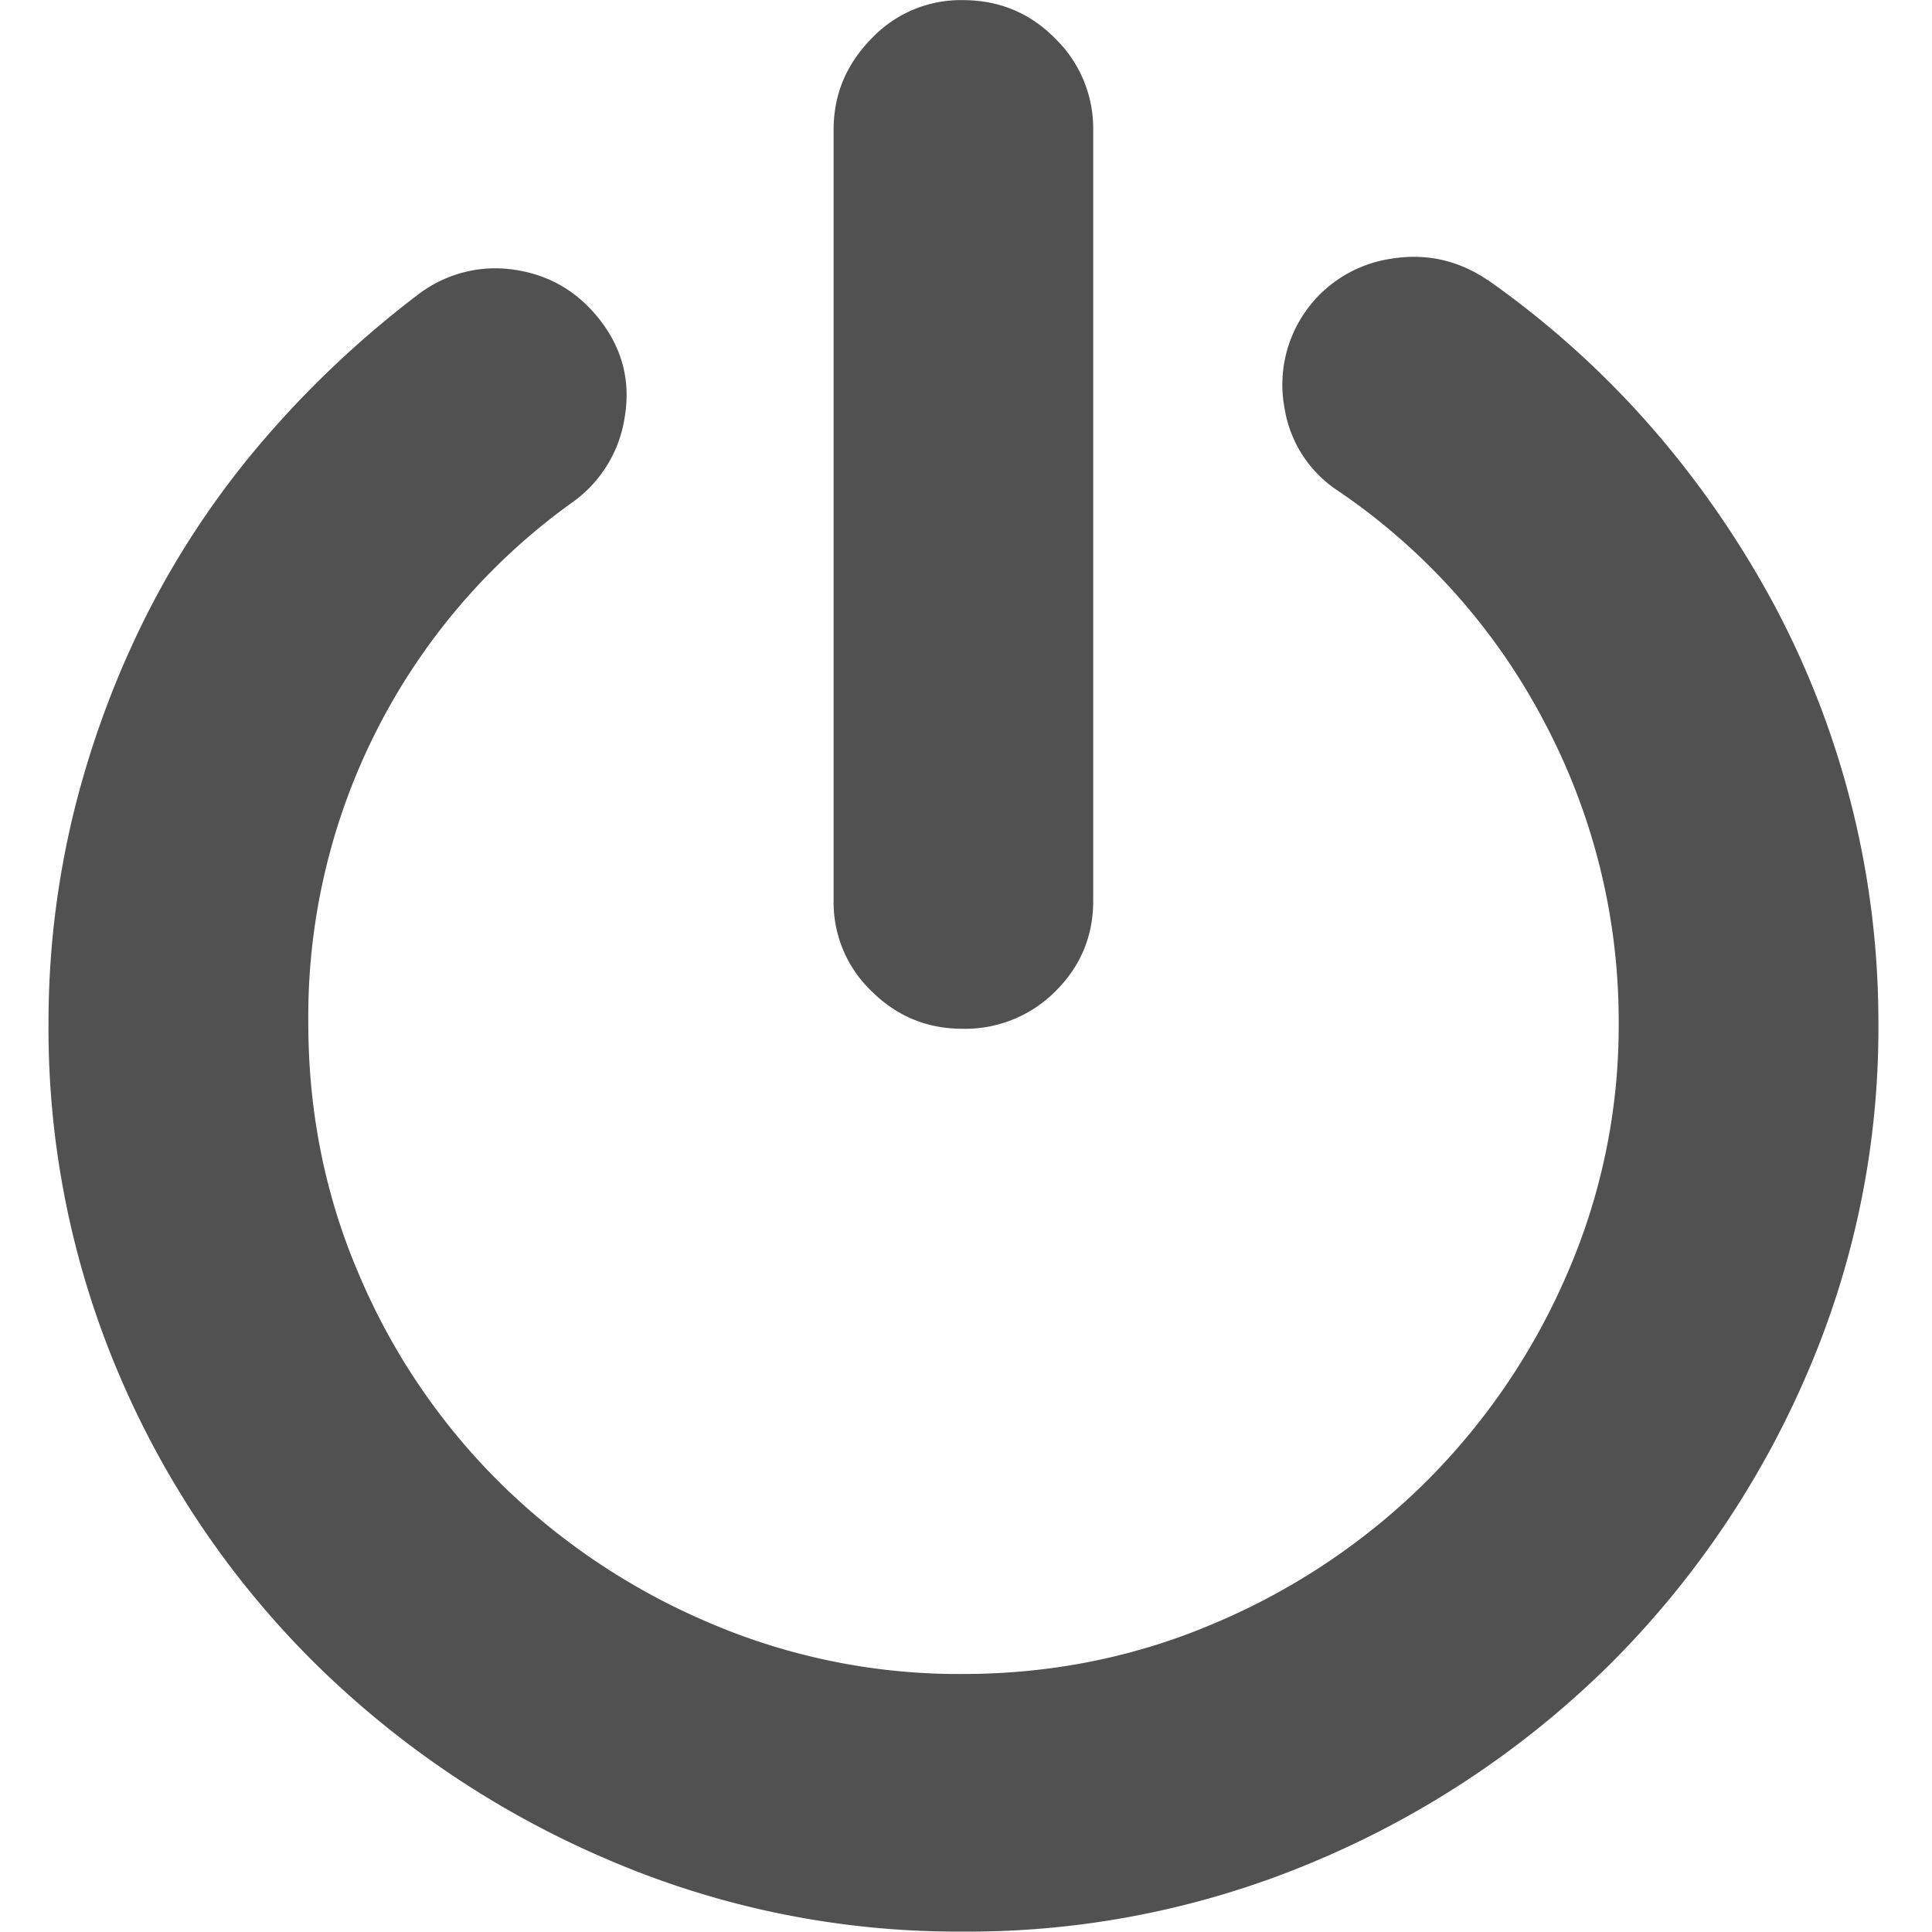 <?xml version="1.0" standalone="no"?><!DOCTYPE svg PUBLIC "-//W3C//DTD SVG 1.1//EN" "http://www.w3.org/Graphics/SVG/1.1/DTD/svg11.dtd"><svg t="1701334476742" class="icon" viewBox="0 0 1024 1024" version="1.1" xmlns="http://www.w3.org/2000/svg" p-id="10995" xmlns:xlink="http://www.w3.org/1999/xlink" width="128" height="128"><path d="M510.112 545.267c-18.786 0-34.808-6.655-48.22-19.964a65.112 65.112 0 0 1-20.066-47.81V68.853c0-18.633 6.655-34.757 20.066-48.373 12.49-13.258 29.997-20.68 48.271-20.424 19.452 0 35.832 6.808 49.244 20.476a66.545 66.545 0 0 1 20.015 48.322v408.64c0 18.633-6.655 34.604-20.015 47.913a67.467 67.467 0 0 1-49.244 19.861m278.467-396.815c31.891 22.421 61.017 48.629 86.663 77.96 25.287 29.024 46.889 60.403 65.01 94.085a469.964 469.964 0 0 1 55.284 221.494 460.904 460.904 0 0 1-38.494 187.658 490.235 490.235 0 0 1-104.016 152.696 494.842 494.842 0 0 1-153.925 103.248A471.295 471.295 0 0 1 510.163 1023.779a468.94 468.94 0 0 1-188.068-38.187 500.626 500.626 0 0 1-154.385-103.248A478.769 478.769 0 0 1 63.592 729.649a467.353 467.353 0 0 1-37.88-187.556c0-38.033 4.505-75.247 13.463-111.847a497.043 497.043 0 0 1 38.545-104.323 462.439 462.439 0 0 1 61.734-92.447c24.571-28.666 52.213-54.67 82.312-77.5 14.691-11.159 33.273-15.869 51.547-12.9 18.428 2.867 33.375 11.825 44.995 26.925 11.517 15.049 15.869 31.839 12.9 50.472-2.559 18.121-12.285 34.399-27.028 45.2A335.082 335.082 0 0 0 163.41 542.093c0 47.298 8.958 91.935 27.028 133.807 17.404 41.053 42.64 78.319 74.224 109.698a355.557 355.557 0 0 0 110.568 74.224 335.747 335.747 0 0 0 134.934 27.437c47.606 0 92.652-9.214 134.831-27.437a355.25 355.25 0 0 0 110.568-74.224 352.076 352.076 0 0 0 74.736-109.698 329.041 329.041 0 0 0 27.642-133.807 338.153 338.153 0 0 0-39.006-158.634 336.72 336.72 0 0 0-109.442-123.109 64.549 64.549 0 0 1-28.666-44.022 67.467 67.467 0 0 1 55.796-79.087c18.786-3.225 36.088 0.512 51.957 11.262" fill="#515151" p-id="10996"></path></svg>